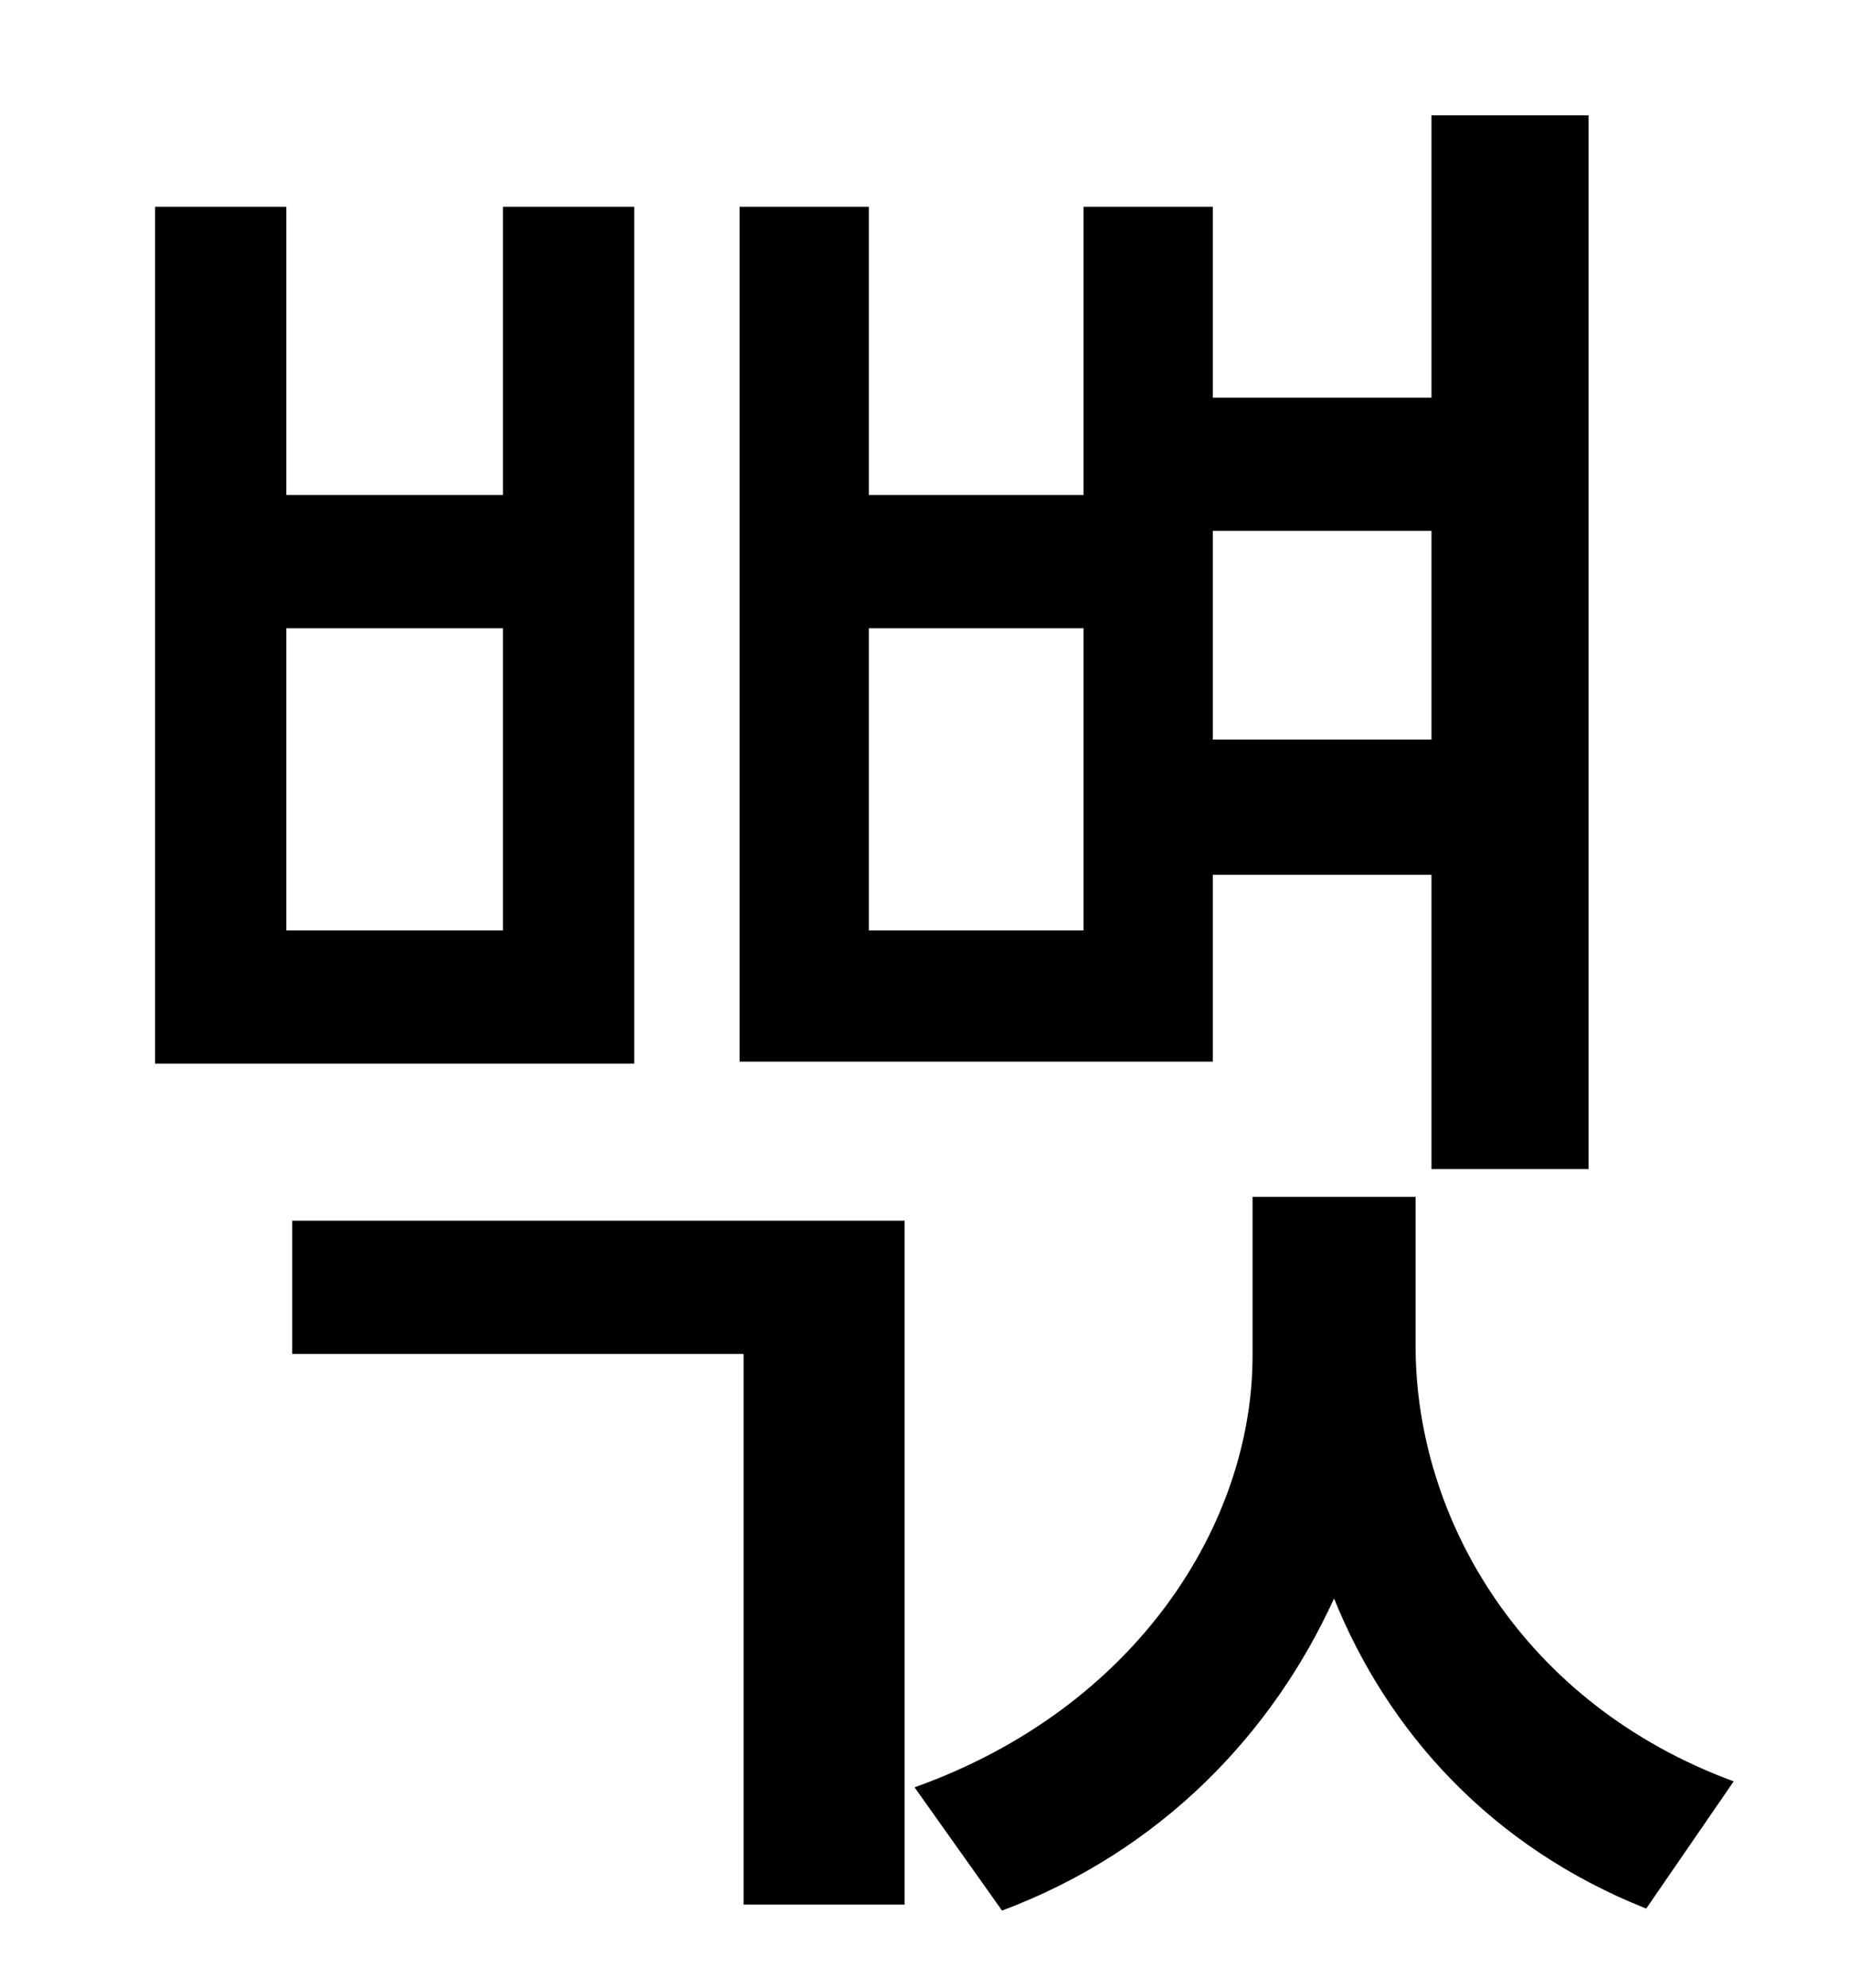<?xml version="1.0" standalone="no"?>
<!DOCTYPE svg PUBLIC "-//W3C//DTD SVG 1.1//EN" "http://www.w3.org/Graphics/SVG/1.1/DTD/svg11.dtd" >
<svg xmlns="http://www.w3.org/2000/svg" xmlns:xlink="http://www.w3.org/1999/xlink" version="1.1" viewBox="-10 0 930 1000">
   <path fill="currentColor"
d="M710 267h-110v105h110v-105zM535 468v-152h-108v152h108zM600 440v94h-238v-430h65v145h108v-145h65v96h110v-142h79v530h-79v-148h-110zM243 468v-152h-109v152h109zM309 104v431h-241v-431h66v145h109v-145h66zM137 681v-67h308v344h-81v-277h-227zM702 602v75
c0 87 54 180 160 219l-44 64c-78 -31 -130 -89 -157 -156c-31 68 -87 127 -167 157l-44 -62c112 -40 170 -133 170 -217v-80h82z" />
</svg>
